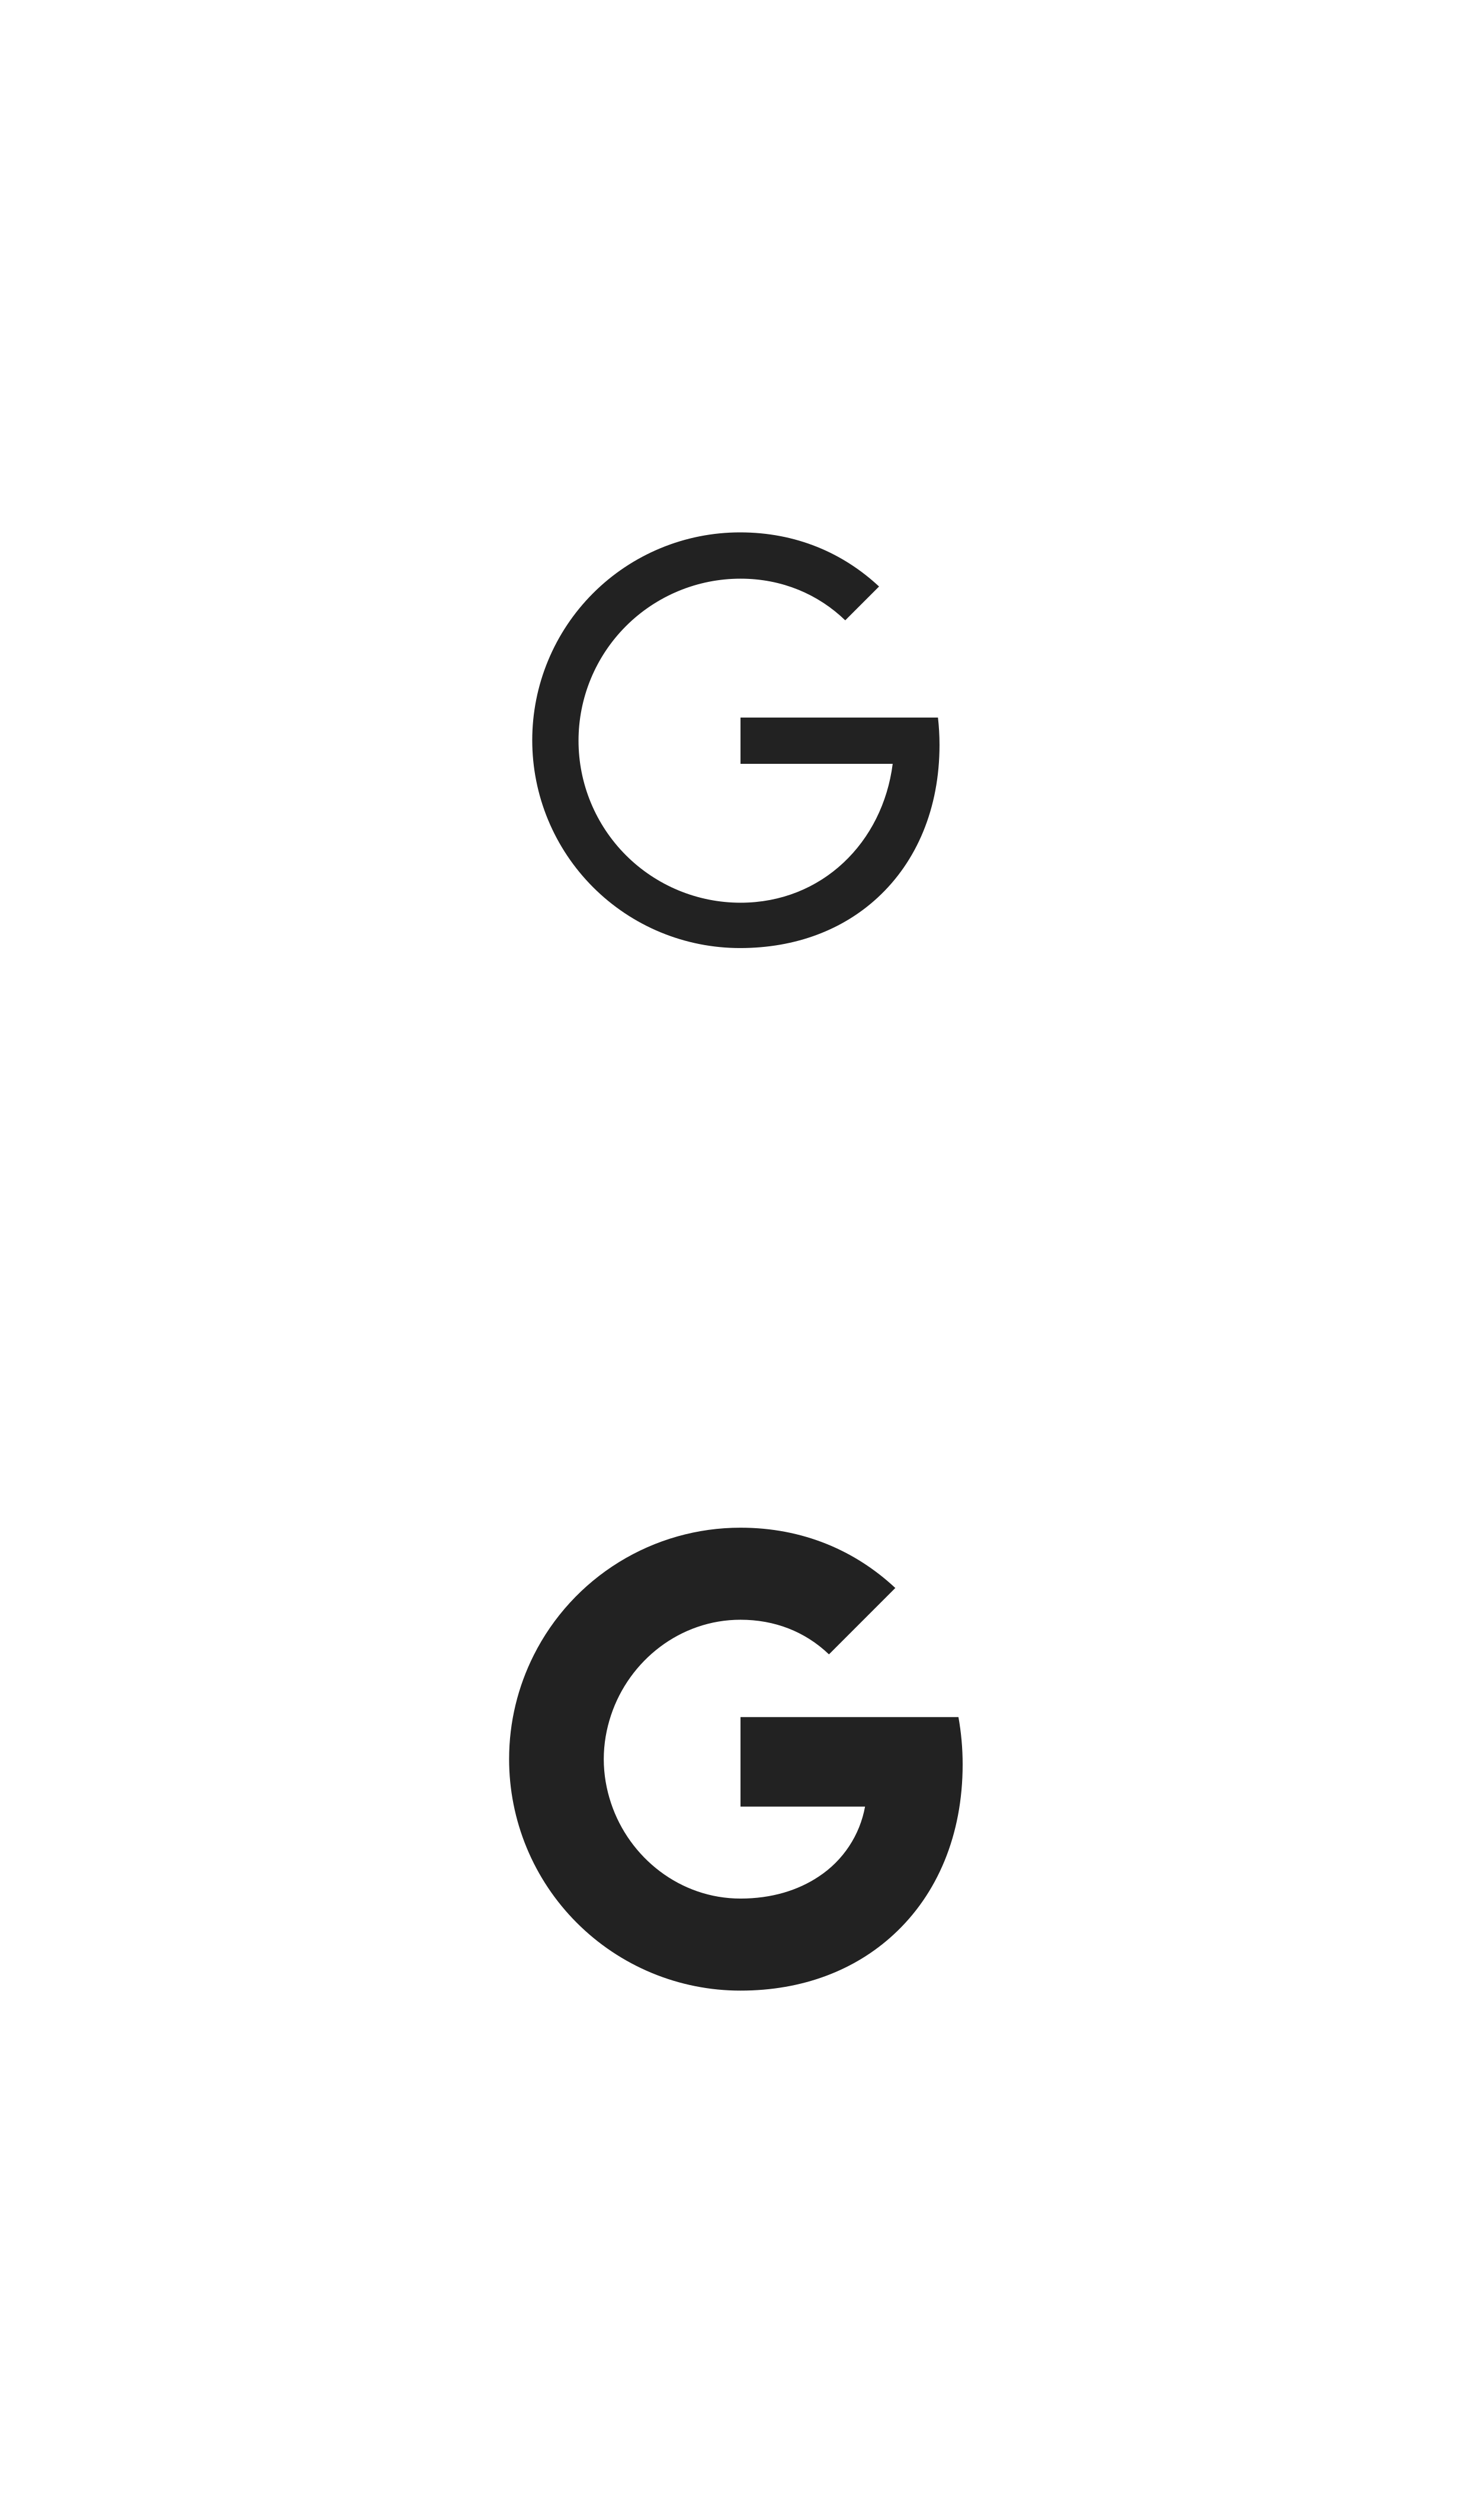 <svg width="64" height="108" viewBox="0 0 64 108" fill="none" xmlns="http://www.w3.org/2000/svg">
<g id="fill-t" clip-path="url(#clip0_884_18582)">
<path d="M23.064 71.51C23.896 69.853 25.172 68.46 26.75 67.487C28.328 66.514 30.146 65.999 32 66C34.695 66 36.959 66.99 38.69 68.605L35.823 71.473C34.786 70.482 33.468 69.977 32 69.977C29.395 69.977 27.19 71.737 26.405 74.1C26.205 74.7 26.091 75.34 26.091 76C26.091 76.66 26.205 77.3 26.405 77.9C27.191 80.264 29.395 82.023 32 82.023C33.345 82.023 34.49 81.668 35.386 81.068C35.905 80.726 36.35 80.282 36.693 79.763C37.036 79.245 37.271 78.662 37.382 78.05H32V74.182H41.418C41.536 74.836 41.6 75.518 41.6 76.227C41.6 79.273 40.51 81.837 38.618 83.577C36.964 85.105 34.7 86 32 86C30.687 86.001 29.386 85.742 28.172 85.24C26.959 84.737 25.857 84.001 24.928 83.072C23.999 82.144 23.262 81.041 22.76 79.828C22.258 78.614 22 77.313 22 76C22 74.386 22.386 72.86 23.064 71.51Z" fill="#222222"/>
</g>
<g id="fill-f" clip-path="url(#clip1_884_18582)">
<path d="M32 31H40.533C40.577 31.385 40.6 31.78 40.6 32.184C40.6 34.918 39.62 37.22 37.922 38.784C36.437 40.155 34.404 40.959 31.98 40.959C30.801 40.959 29.633 40.728 28.543 40.277C27.453 39.826 26.463 39.164 25.629 38.33C24.795 37.496 24.134 36.506 23.683 35.417C23.232 34.327 23 33.159 23 31.98C23 30.801 23.231 29.633 23.683 28.543C24.134 27.453 24.795 26.463 25.629 25.629C26.463 24.795 27.453 24.134 28.543 23.683C29.633 23.231 30.801 23 31.98 23C34.4 23 36.433 23.89 37.988 25.339L36.526 26.8C35.368 25.681 33.803 25 32 25C31.081 25 30.171 25.181 29.321 25.533C28.472 25.885 27.7 26.4 27.05 27.05C26.4 27.7 25.885 28.472 25.533 29.321C25.181 30.171 25 31.081 25 32C25 32.919 25.181 33.83 25.533 34.679C25.885 35.528 26.4 36.3 27.05 36.95C27.7 37.6 28.472 38.115 29.321 38.467C30.171 38.819 31.081 39 32 39C35.526 39 38.144 36.392 38.577 33H32V31Z" fill="#222222"/>
</g>
</svg>
